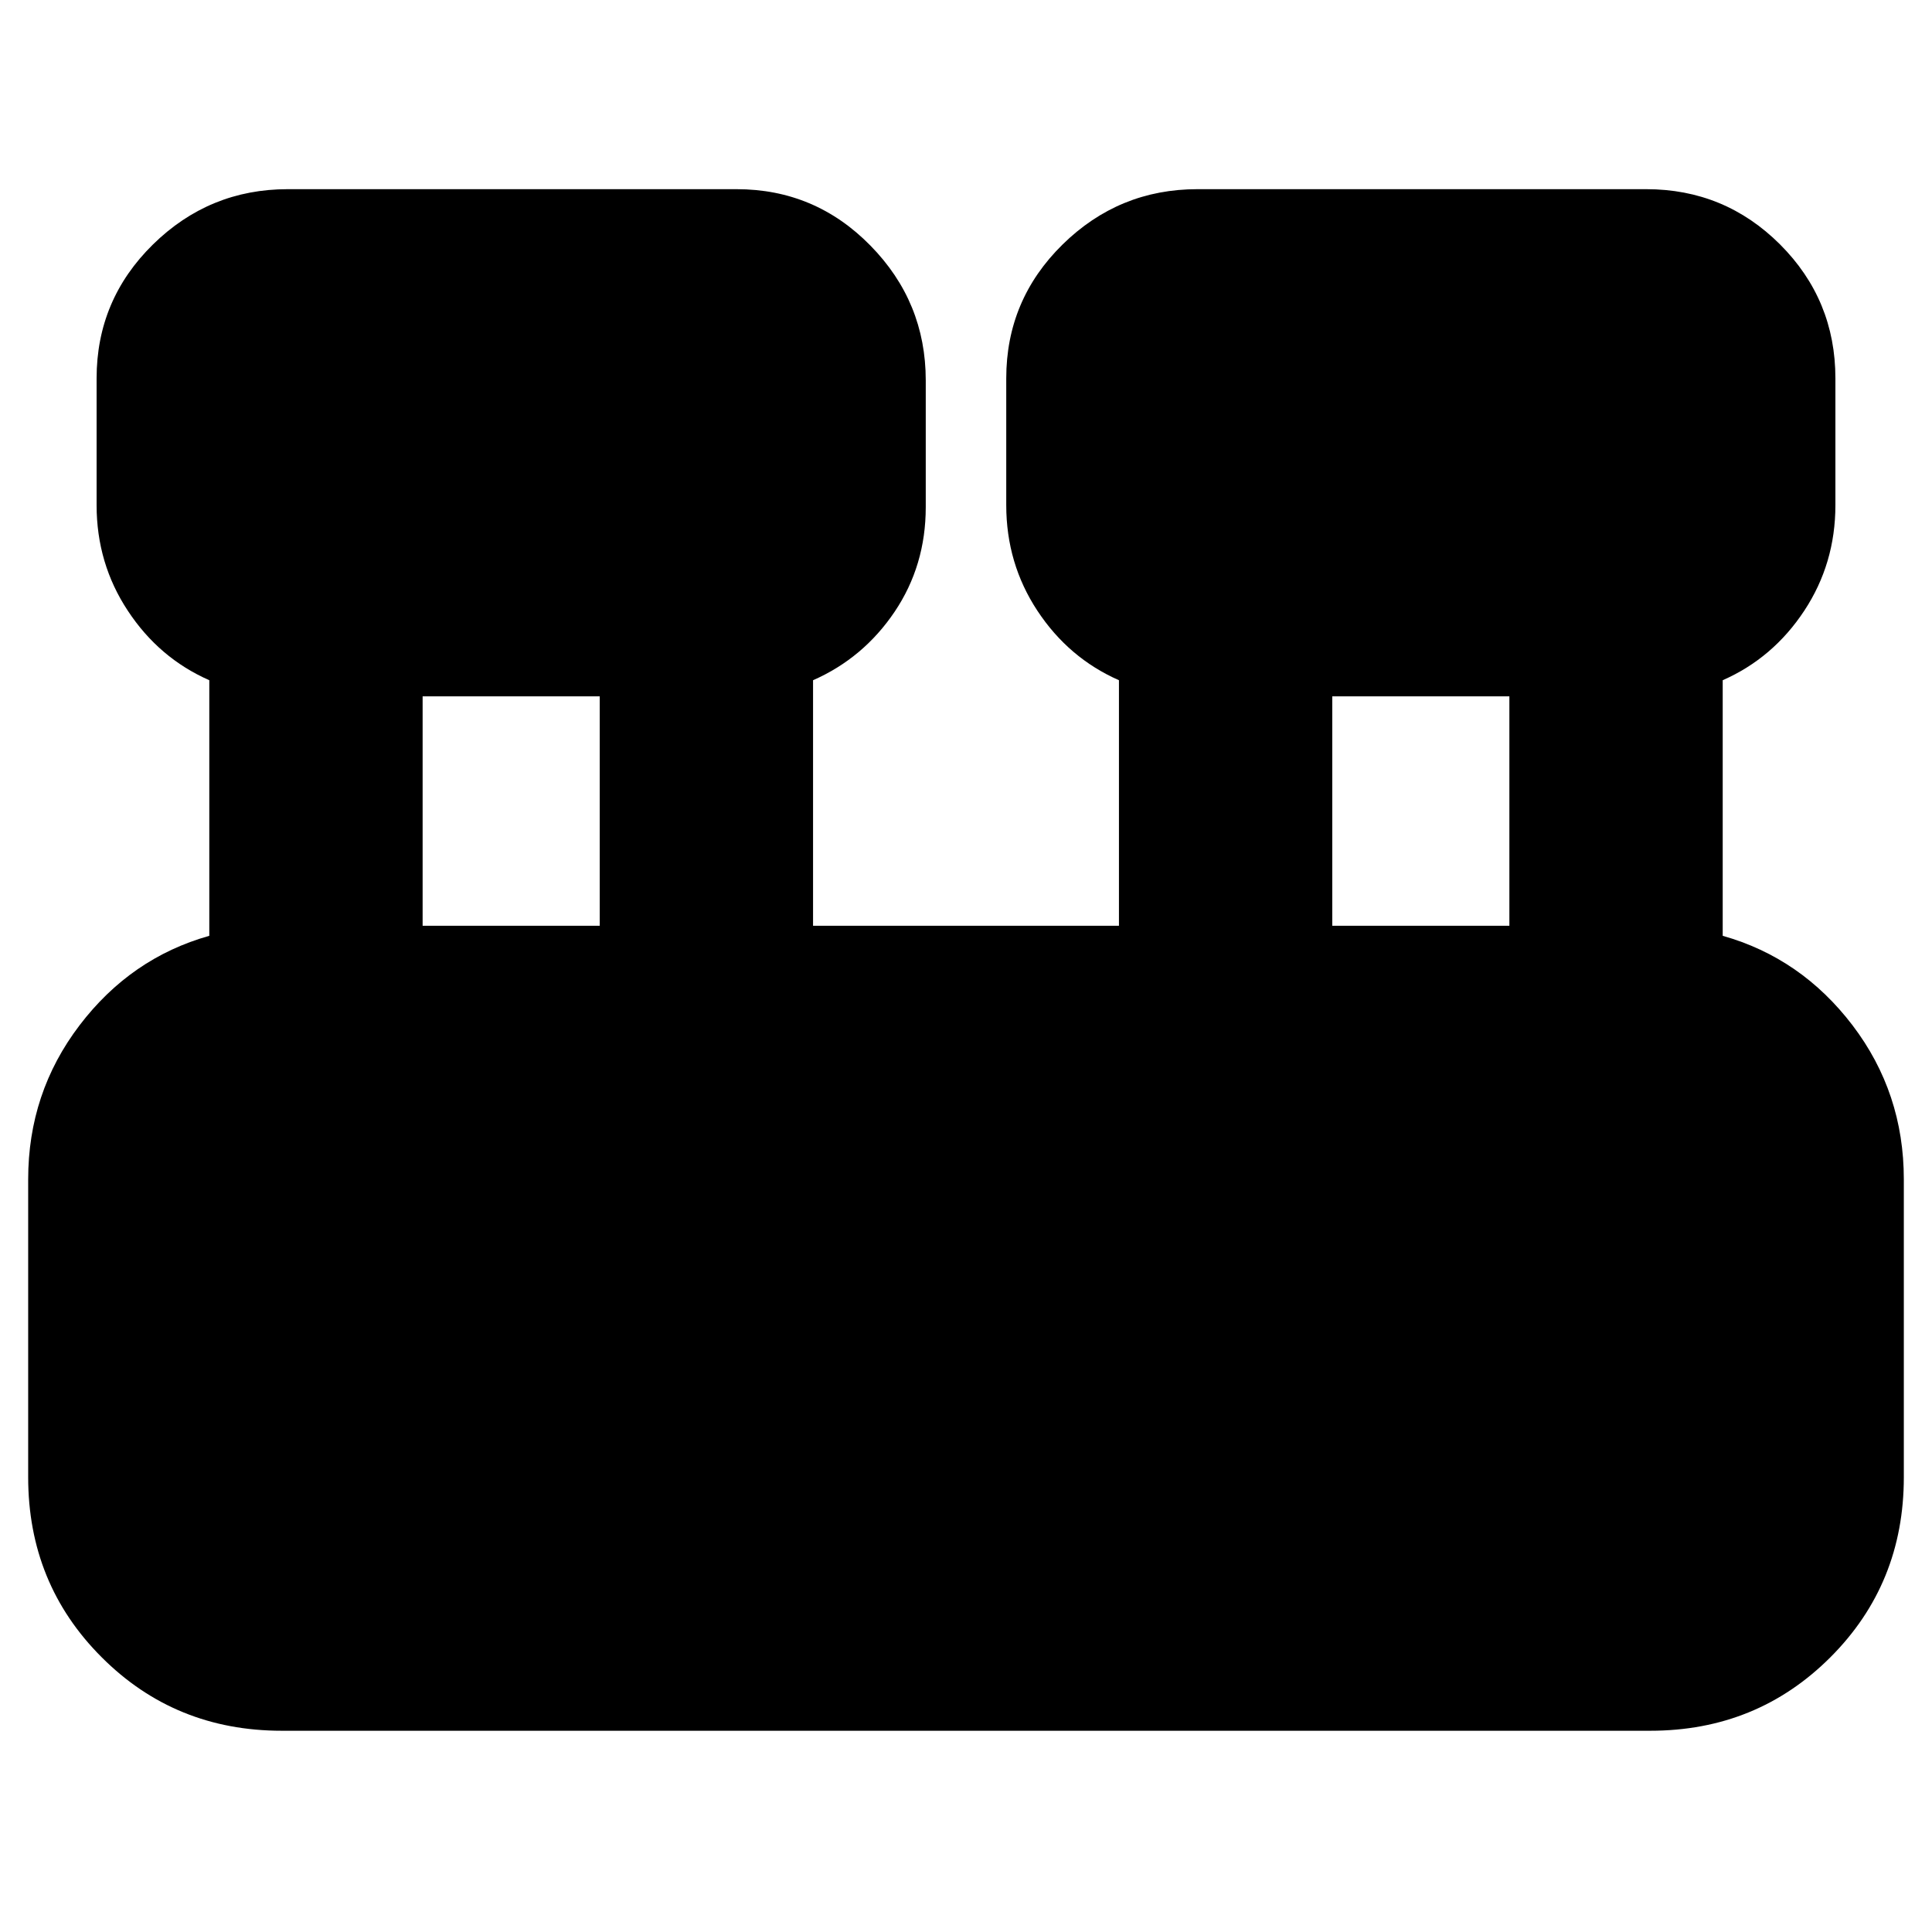 <svg xmlns="http://www.w3.org/2000/svg" height="24" width="24"><path d="M3.5 21.5q-1.325 0-2.237-.913Q.35 19.675.35 18.35v-3.7q0-1.075.638-1.913.637-.837 1.612-1.112V8.45q-.625-.275-1.012-.863Q1.2 7 1.2 6.275V4.7q0-.975.7-1.663.7-.687 1.675-.687H9.15q.975 0 1.662.7.688.7.688 1.675V6.3q0 .725-.387 1.3-.388.575-1.013.85v3.05h3.8V8.45q-.625-.275-1.013-.863Q12.5 7 12.5 6.275V4.7q0-.975.7-1.663.7-.687 1.675-.687h5.575q.975 0 1.663.687.687.688.687 1.663v1.575q0 .725-.387 1.312-.388.588-1.013.863v3.175q.975.275 1.613 1.112.637.838.637 1.913v3.7q0 1.325-.912 2.237-.913.913-2.238.913Zm13.05-10h2.2V8.65h-2.2Zm-11.3 0h2.2V8.65h-2.2Z"/></svg>